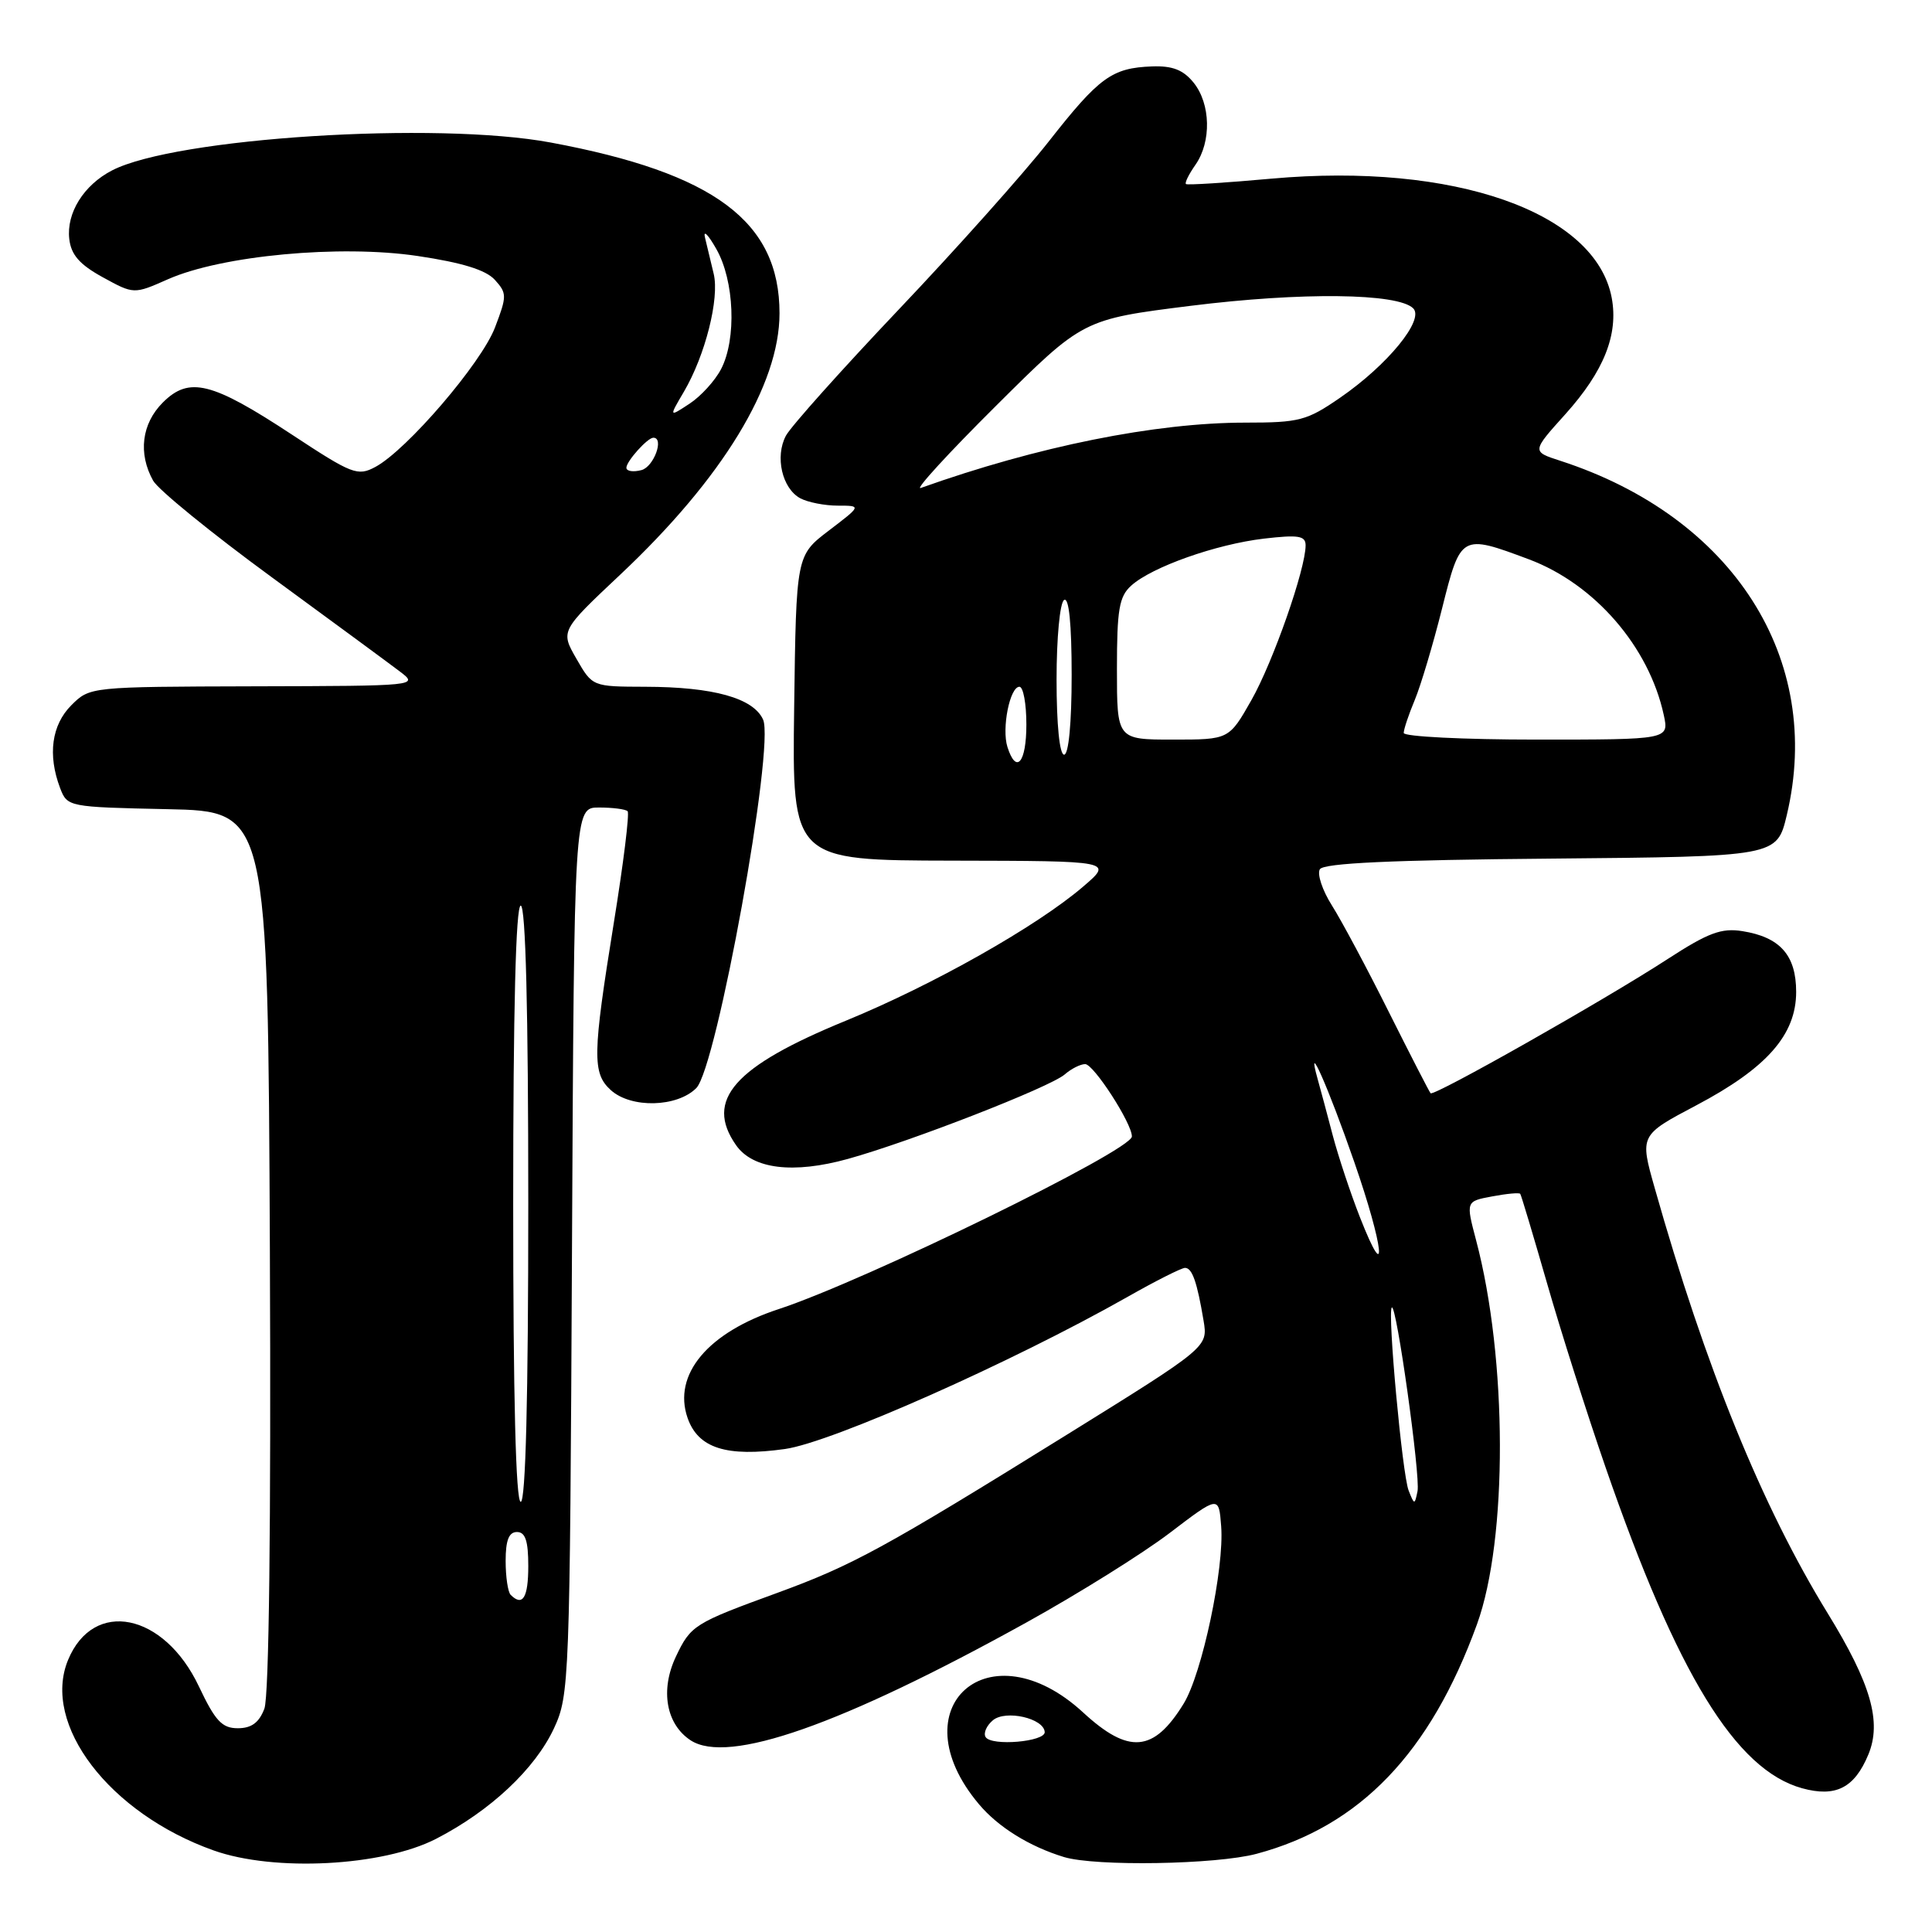 <?xml version="1.0" encoding="UTF-8" standalone="no"?>
<!DOCTYPE svg PUBLIC "-//W3C//DTD SVG 1.1//EN" "http://www.w3.org/Graphics/SVG/1.1/DTD/svg11.dtd" >
<svg xmlns="http://www.w3.org/2000/svg" xmlns:xlink="http://www.w3.org/1999/xlink" version="1.1" viewBox="0 0 256 256">
 <g >
 <path fill="currentColor"
d=" M 57.79 243.65 C 64.99 239.94 70.90 234.39 73.41 229.00 C 75.44 224.62 75.51 222.92 75.79 165.75 C 76.08 107.00 76.08 107.00 79.37 107.00 C 81.18 107.00 82.89 107.22 83.16 107.49 C 83.43 107.76 82.61 114.40 81.34 122.24 C 78.51 139.78 78.46 142.20 80.94 144.45 C 83.63 146.88 89.71 146.73 92.26 144.18 C 94.97 141.47 102.70 98.83 101.11 95.34 C 99.81 92.49 94.51 91.02 85.50 91.00 C 78.50 90.98 78.50 90.98 76.38 87.29 C 74.26 83.60 74.26 83.60 82.20 76.13 C 95.74 63.39 103.29 51.01 103.29 41.51 C 103.29 29.37 94.67 22.93 73.00 18.89 C 57.81 16.05 23.22 18.25 14.85 22.58 C 11.09 24.52 8.78 28.23 9.18 31.67 C 9.42 33.76 10.54 35.05 13.62 36.74 C 17.74 39.00 17.74 39.00 22.26 37.00 C 29.39 33.85 45.06 32.39 55.34 33.92 C 61.25 34.80 64.38 35.77 65.57 37.08 C 67.18 38.86 67.18 39.23 65.59 43.39 C 63.79 48.12 53.90 59.64 49.74 61.87 C 47.39 63.13 46.67 62.85 38.70 57.60 C 28.05 50.59 25.06 49.85 21.57 53.34 C 18.77 56.14 18.28 60.08 20.29 63.69 C 20.96 64.89 28.03 70.65 36.00 76.48 C 43.98 82.32 51.62 87.94 53.00 88.99 C 55.48 90.87 55.33 90.89 33.70 90.94 C 11.93 91.00 11.91 91.00 9.45 93.45 C 6.84 96.07 6.30 100.02 7.96 104.41 C 8.92 106.92 9.02 106.94 22.21 107.22 C 35.50 107.50 35.50 107.50 35.76 165.66 C 35.92 202.02 35.65 224.80 35.03 226.41 C 34.33 228.26 33.32 229.00 31.51 229.00 C 29.42 229.00 28.52 228.04 26.35 223.45 C 21.73 213.70 12.39 211.81 9.02 219.95 C 5.49 228.48 14.48 240.27 28.30 245.19 C 36.32 248.05 50.71 247.30 57.79 243.65 Z  M 166.50 245.64 C 180.20 241.98 189.52 232.28 195.71 215.22 C 199.80 203.95 199.75 180.03 195.59 164.34 C 194.23 159.18 194.23 159.18 197.72 158.53 C 199.63 158.17 201.31 158.01 201.44 158.19 C 201.57 158.36 203.16 163.68 204.98 170.00 C 206.79 176.32 210.29 187.34 212.76 194.47 C 222.24 221.87 230.00 234.52 238.78 236.95 C 243.23 238.18 245.72 236.92 247.56 232.50 C 249.37 228.17 247.91 223.09 242.18 213.77 C 233.47 199.60 225.98 181.18 219.26 157.43 C 217.27 150.42 217.27 150.42 224.77 146.46 C 234.12 141.52 238.00 137.11 238.00 131.43 C 238.00 126.58 235.87 124.17 230.87 123.38 C 228.10 122.94 226.35 123.59 221.00 127.06 C 212.59 132.53 189.98 145.32 189.56 144.86 C 189.38 144.66 186.89 139.81 184.02 134.08 C 181.16 128.35 177.77 122.01 176.50 120.00 C 175.22 117.98 174.50 115.81 174.89 115.18 C 175.39 114.37 184.34 113.95 205.53 113.77 C 235.45 113.50 235.45 113.50 236.76 108.00 C 241.68 87.30 229.64 68.48 206.73 61.05 C 202.96 59.83 202.96 59.83 207.42 54.88 C 212.53 49.19 214.47 44.33 213.56 39.46 C 211.42 28.09 192.66 21.51 168.50 23.67 C 162.45 24.22 157.34 24.54 157.15 24.39 C 156.95 24.25 157.52 23.10 158.40 21.84 C 160.54 18.79 160.43 13.75 158.15 10.94 C 156.79 9.26 155.36 8.70 152.65 8.80 C 147.33 9.00 145.65 10.22 138.93 18.79 C 135.60 23.03 126.68 33.02 119.10 41.00 C 111.53 48.98 104.80 56.50 104.14 57.73 C 102.66 60.50 103.63 64.73 106.05 66.03 C 107.05 66.56 109.28 67.00 111.01 67.00 C 114.16 67.00 114.16 67.00 109.83 70.30 C 105.50 73.60 105.50 73.60 105.23 93.80 C 104.96 114.00 104.96 114.00 126.23 114.04 C 147.50 114.08 147.50 114.08 143.50 117.50 C 137.37 122.75 123.63 130.51 112.10 135.24 C 97.25 141.32 93.34 145.75 97.53 151.74 C 99.75 154.92 105.11 155.57 112.36 153.56 C 120.65 151.26 139.12 144.06 141.08 142.37 C 141.95 141.61 143.17 141.00 143.79 141.00 C 144.92 141.00 150.01 148.88 149.98 150.59 C 149.95 152.44 114.70 169.67 103.22 173.45 C 93.79 176.54 89.11 182.14 91.11 187.89 C 92.51 191.90 96.26 193.09 104.02 192.00 C 110.22 191.12 134.04 180.54 149.34 171.88 C 153.10 169.74 156.56 168.00 157.02 168.00 C 157.97 168.00 158.62 169.86 159.48 175.00 C 160.06 178.50 160.06 178.50 141.28 190.16 C 117.06 205.19 112.96 207.42 102.98 211.07 C 91.98 215.08 91.53 215.36 89.56 219.51 C 87.46 223.94 88.26 228.47 91.51 230.60 C 96.46 233.84 111.42 228.60 136.00 214.99 C 142.88 211.18 151.43 205.84 155.00 203.12 C 161.50 198.17 161.50 198.17 161.81 202.22 C 162.25 207.77 159.28 221.80 156.83 225.76 C 152.87 232.20 149.56 232.48 143.52 226.91 C 131.09 215.46 118.88 226.20 129.71 239.06 C 132.26 242.10 136.40 244.67 140.99 246.07 C 145.16 247.33 161.17 247.07 166.50 245.64 Z  M 67.67 211.33 C 67.30 210.97 67.00 208.94 67.00 206.83 C 67.00 204.09 67.43 203.00 68.50 203.00 C 69.61 203.00 70.00 204.17 70.00 207.50 C 70.00 211.70 69.26 212.92 67.67 211.33 Z  M 68.00 159.50 C 68.00 133.83 68.35 120.00 69.00 120.00 C 69.65 120.00 70.00 133.83 70.00 159.50 C 70.00 185.17 69.65 199.00 69.00 199.00 C 68.35 199.00 68.00 185.17 68.00 159.50 Z  M 83.00 61.98 C 83.00 61.12 85.80 58.00 86.57 58.00 C 88.05 58.00 86.63 61.86 85.00 62.29 C 83.90 62.58 83.00 62.44 83.00 61.98 Z  M 90.63 51.89 C 93.45 47.08 95.35 39.56 94.57 36.29 C 94.20 34.76 93.69 32.60 93.42 31.50 C 93.15 30.40 93.83 31.07 94.92 33.00 C 97.31 37.19 97.62 44.91 95.55 48.90 C 94.75 50.44 92.87 52.51 91.37 53.49 C 88.63 55.29 88.63 55.29 90.63 51.89 Z  M 130.60 230.17 C 130.28 229.65 130.72 228.65 131.57 227.94 C 133.27 226.53 138.31 227.68 138.43 229.50 C 138.52 230.79 131.37 231.41 130.60 230.17 Z  M 186.65 197.50 C 185.81 195.38 183.83 173.84 184.42 173.25 C 185.02 172.65 188.23 195.58 187.83 197.59 C 187.45 199.43 187.41 199.43 186.65 197.50 Z  M 180.21 161.32 C 178.95 158.12 177.34 153.25 176.61 150.50 C 175.89 147.75 174.99 144.38 174.60 143.00 C 172.99 137.24 176.00 144.04 179.44 153.95 C 183.37 165.25 183.95 170.84 180.21 161.32 Z  M 133.49 98.98 C 132.71 96.51 133.81 91.00 135.08 91.00 C 135.59 91.00 136.00 93.25 136.00 96.00 C 136.00 101.07 134.66 102.66 133.49 98.98 Z  M 140.00 90.06 C 140.00 84.51 140.44 79.84 141.00 79.50 C 141.64 79.10 142.00 82.66 142.00 89.44 C 142.00 95.81 141.60 100.00 141.00 100.00 C 140.40 100.00 140.00 96.02 140.00 90.06 Z  M 148.00 88.65 C 148.00 80.77 148.29 79.04 149.89 77.60 C 152.62 75.13 161.11 72.12 167.48 71.37 C 172.05 70.84 173.00 70.99 173.00 72.26 C 173.00 75.40 168.70 87.68 165.83 92.75 C 162.85 98.00 162.85 98.00 155.43 98.00 C 148.00 98.00 148.00 98.00 148.00 88.65 Z  M 186.00 97.12 C 186.00 96.64 186.66 94.67 187.46 92.76 C 188.26 90.84 189.89 85.38 191.08 80.63 C 193.55 70.78 193.59 70.75 202.58 74.11 C 211.30 77.38 218.50 85.69 220.46 94.75 C 221.16 98.00 221.16 98.00 203.58 98.00 C 193.91 98.00 186.00 97.60 186.00 97.12 Z  M 132.00 53.75 C 143.50 42.31 143.50 42.31 157.79 40.52 C 172.44 38.69 185.23 38.83 187.26 40.86 C 188.77 42.37 183.87 48.36 177.57 52.70 C 173.16 55.74 172.17 56.00 165.02 56.00 C 153.11 56.00 137.45 59.15 122.00 64.66 C 121.17 64.95 125.67 60.04 132.00 53.75 Z "/>
</g>
</svg>